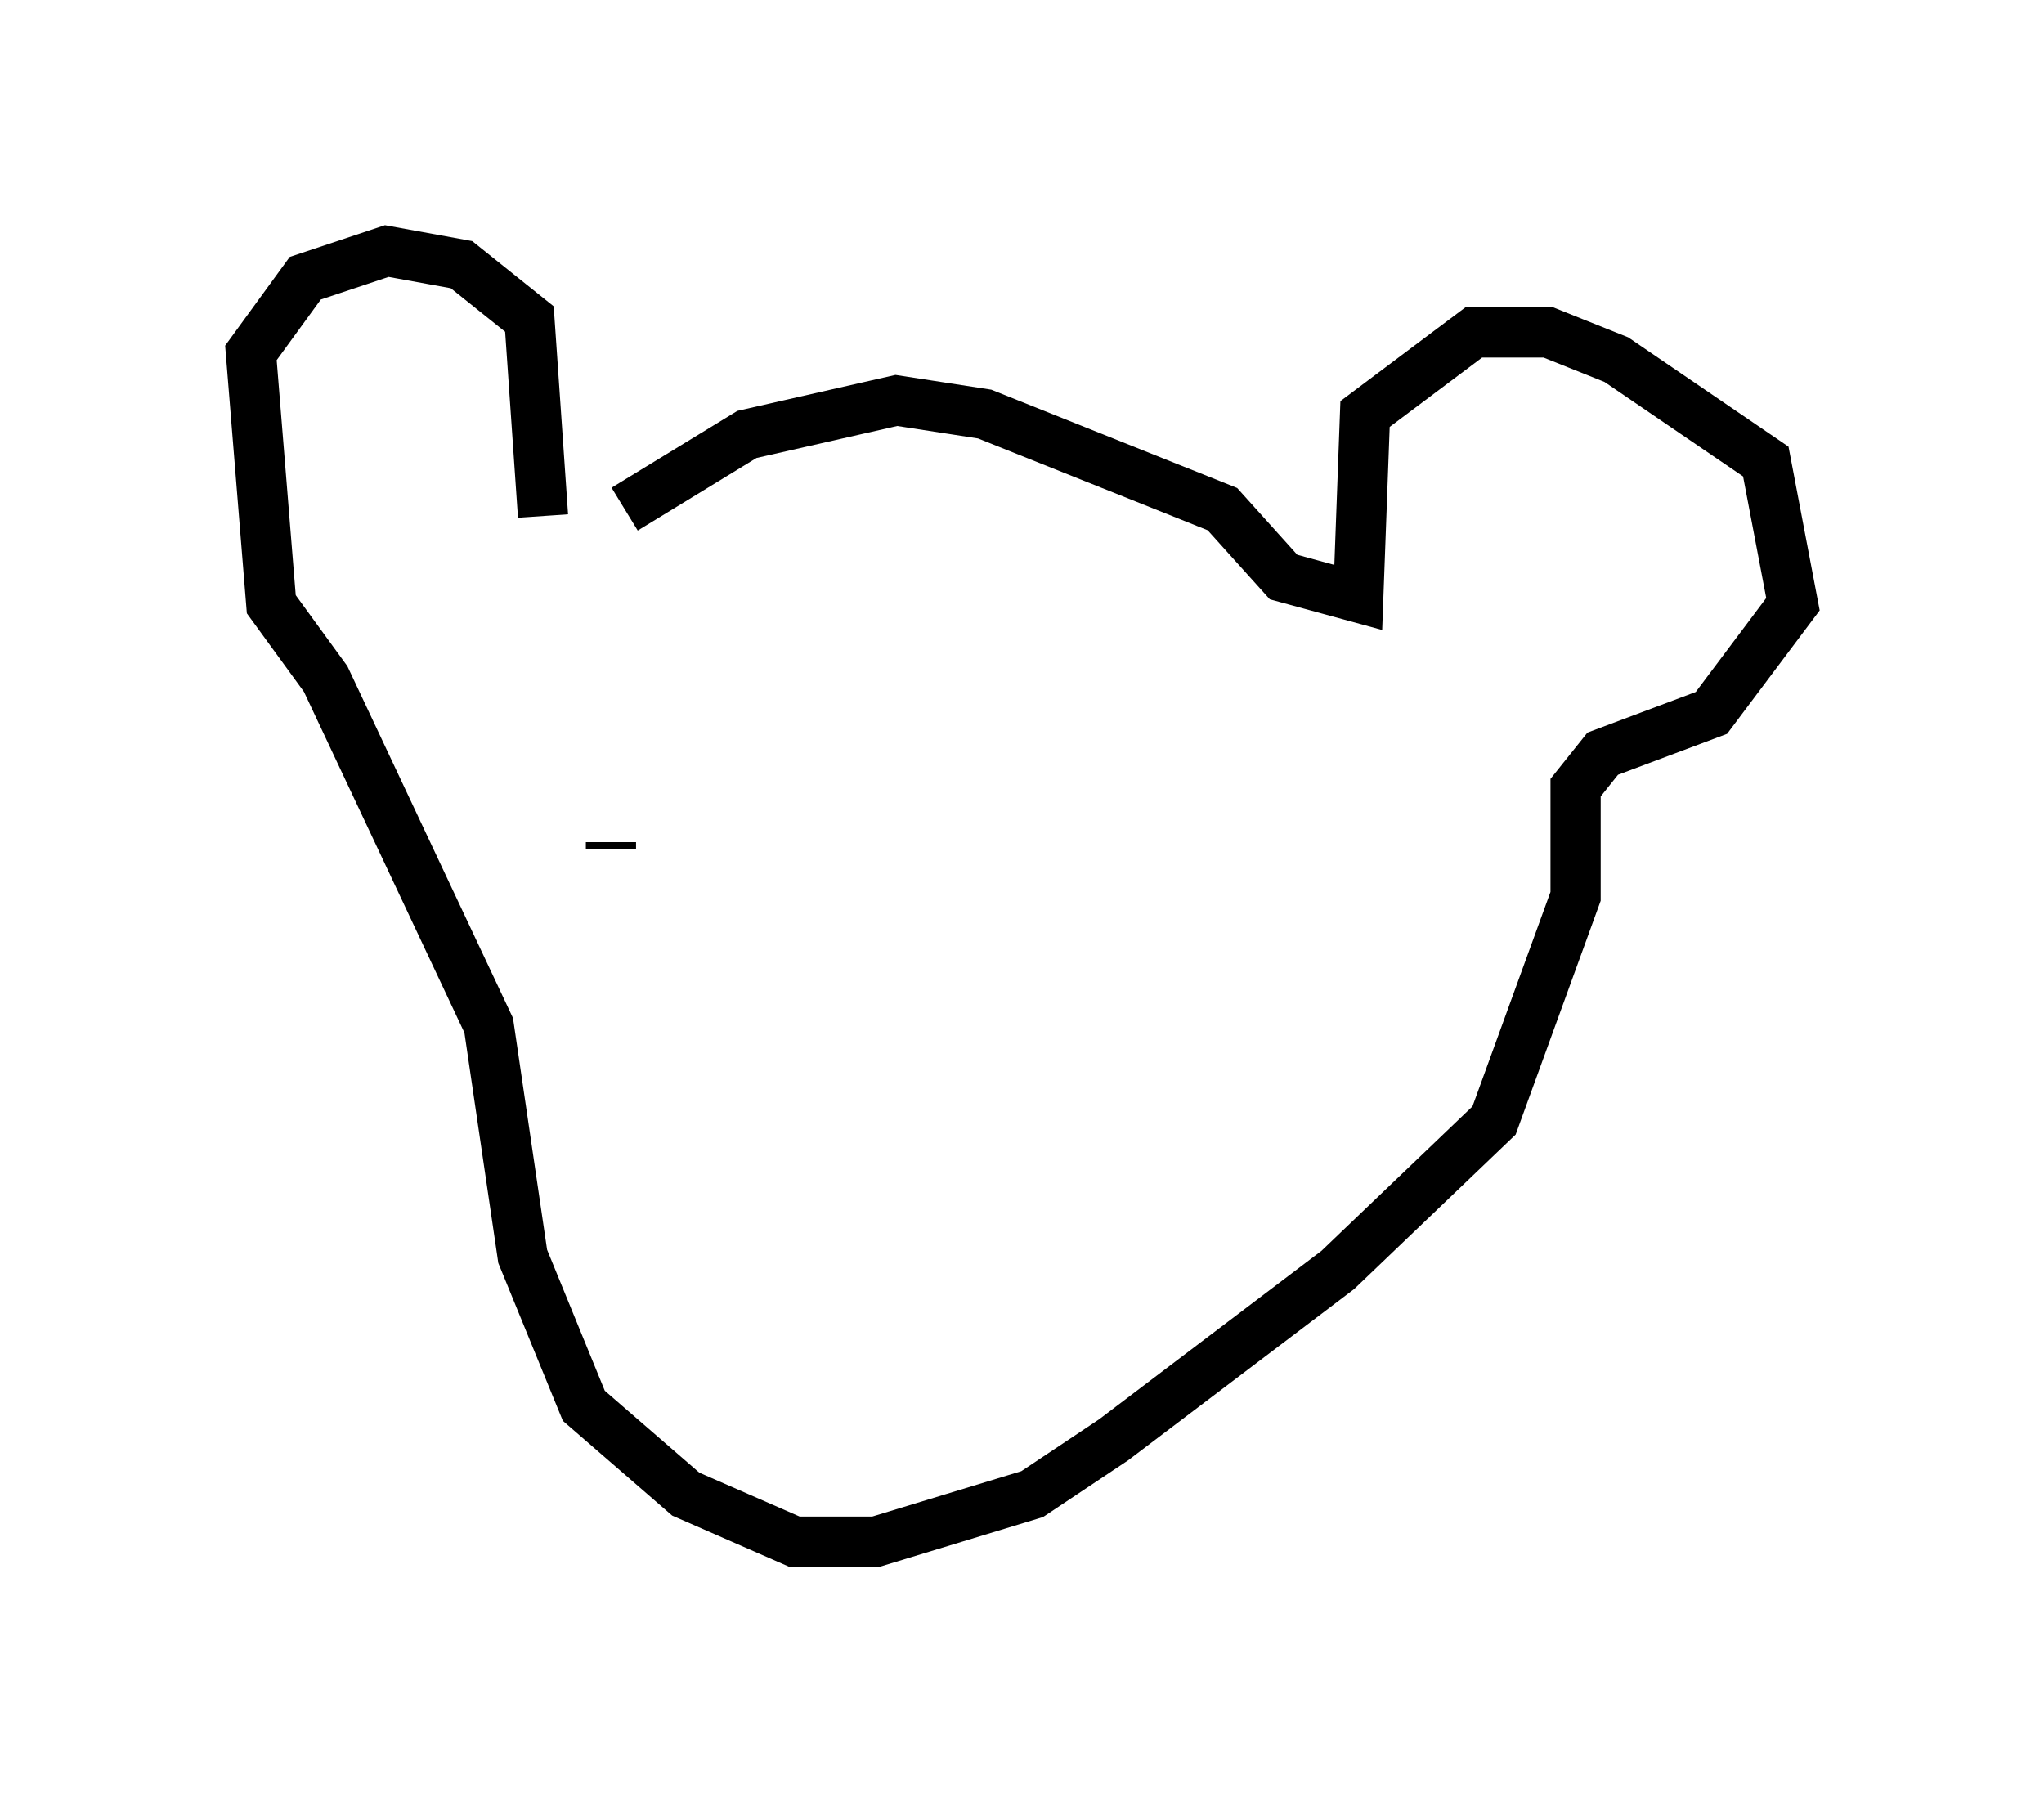 <?xml version="1.0" encoding="utf-8" ?>
<svg baseProfile="full" height="35.71" version="1.1" width="40.717" xmlns="http://www.w3.org/2000/svg" xmlns:ev="http://www.w3.org/2001/xml-events" xmlns:xlink="http://www.w3.org/1999/xlink"><defs /><rect fill="white" height="35.71" width="40.717" x="0" y="0" /><path d="M11.36, 11.495 m1.083, -1.353 l2.436, -1.488 2.977, -0.677 l1.759, 0.271 4.736, 1.894 l1.218, 1.353 1.488, 0.406 l0.135, -3.654 2.165, -1.624 l1.488, 0.0 1.353, 0.541 l2.977, 2.03 0.541, 2.842 l-1.624, 2.165 -2.165, 0.812 l-0.541, 0.677 0.0, 2.165 l-1.624, 4.465 -3.112, 2.977 l-4.465, 3.383 -1.624, 1.083 l-3.112, 0.947 -1.624, 0.0 l-2.165, -0.947 -2.03, -1.759 l-1.218, -2.977 -0.677, -4.601 l-3.248, -6.901 -1.083, -1.488 l-0.406, -5.007 1.083, -1.488 l1.624, -0.541 1.488, 0.271 l1.353, 1.083 0.271, 3.924 m1.353, 6.631 l0.0, -0.135 m9.607, 0.677 l0.0, 0.0 m-0.677, -1.218 l0.0, 0.0 m0.0, 0.677 l0.0, 0.0 m-0.406, 0.812 l0.0, 0.0 m0.0, -0.271 l0.0, 0.0 m0.406, -0.271 l0.0, 0.0 m0.541, -0.271 l0.0, 0.0 " fill="none" stroke="black" stroke-width="1" /></svg>